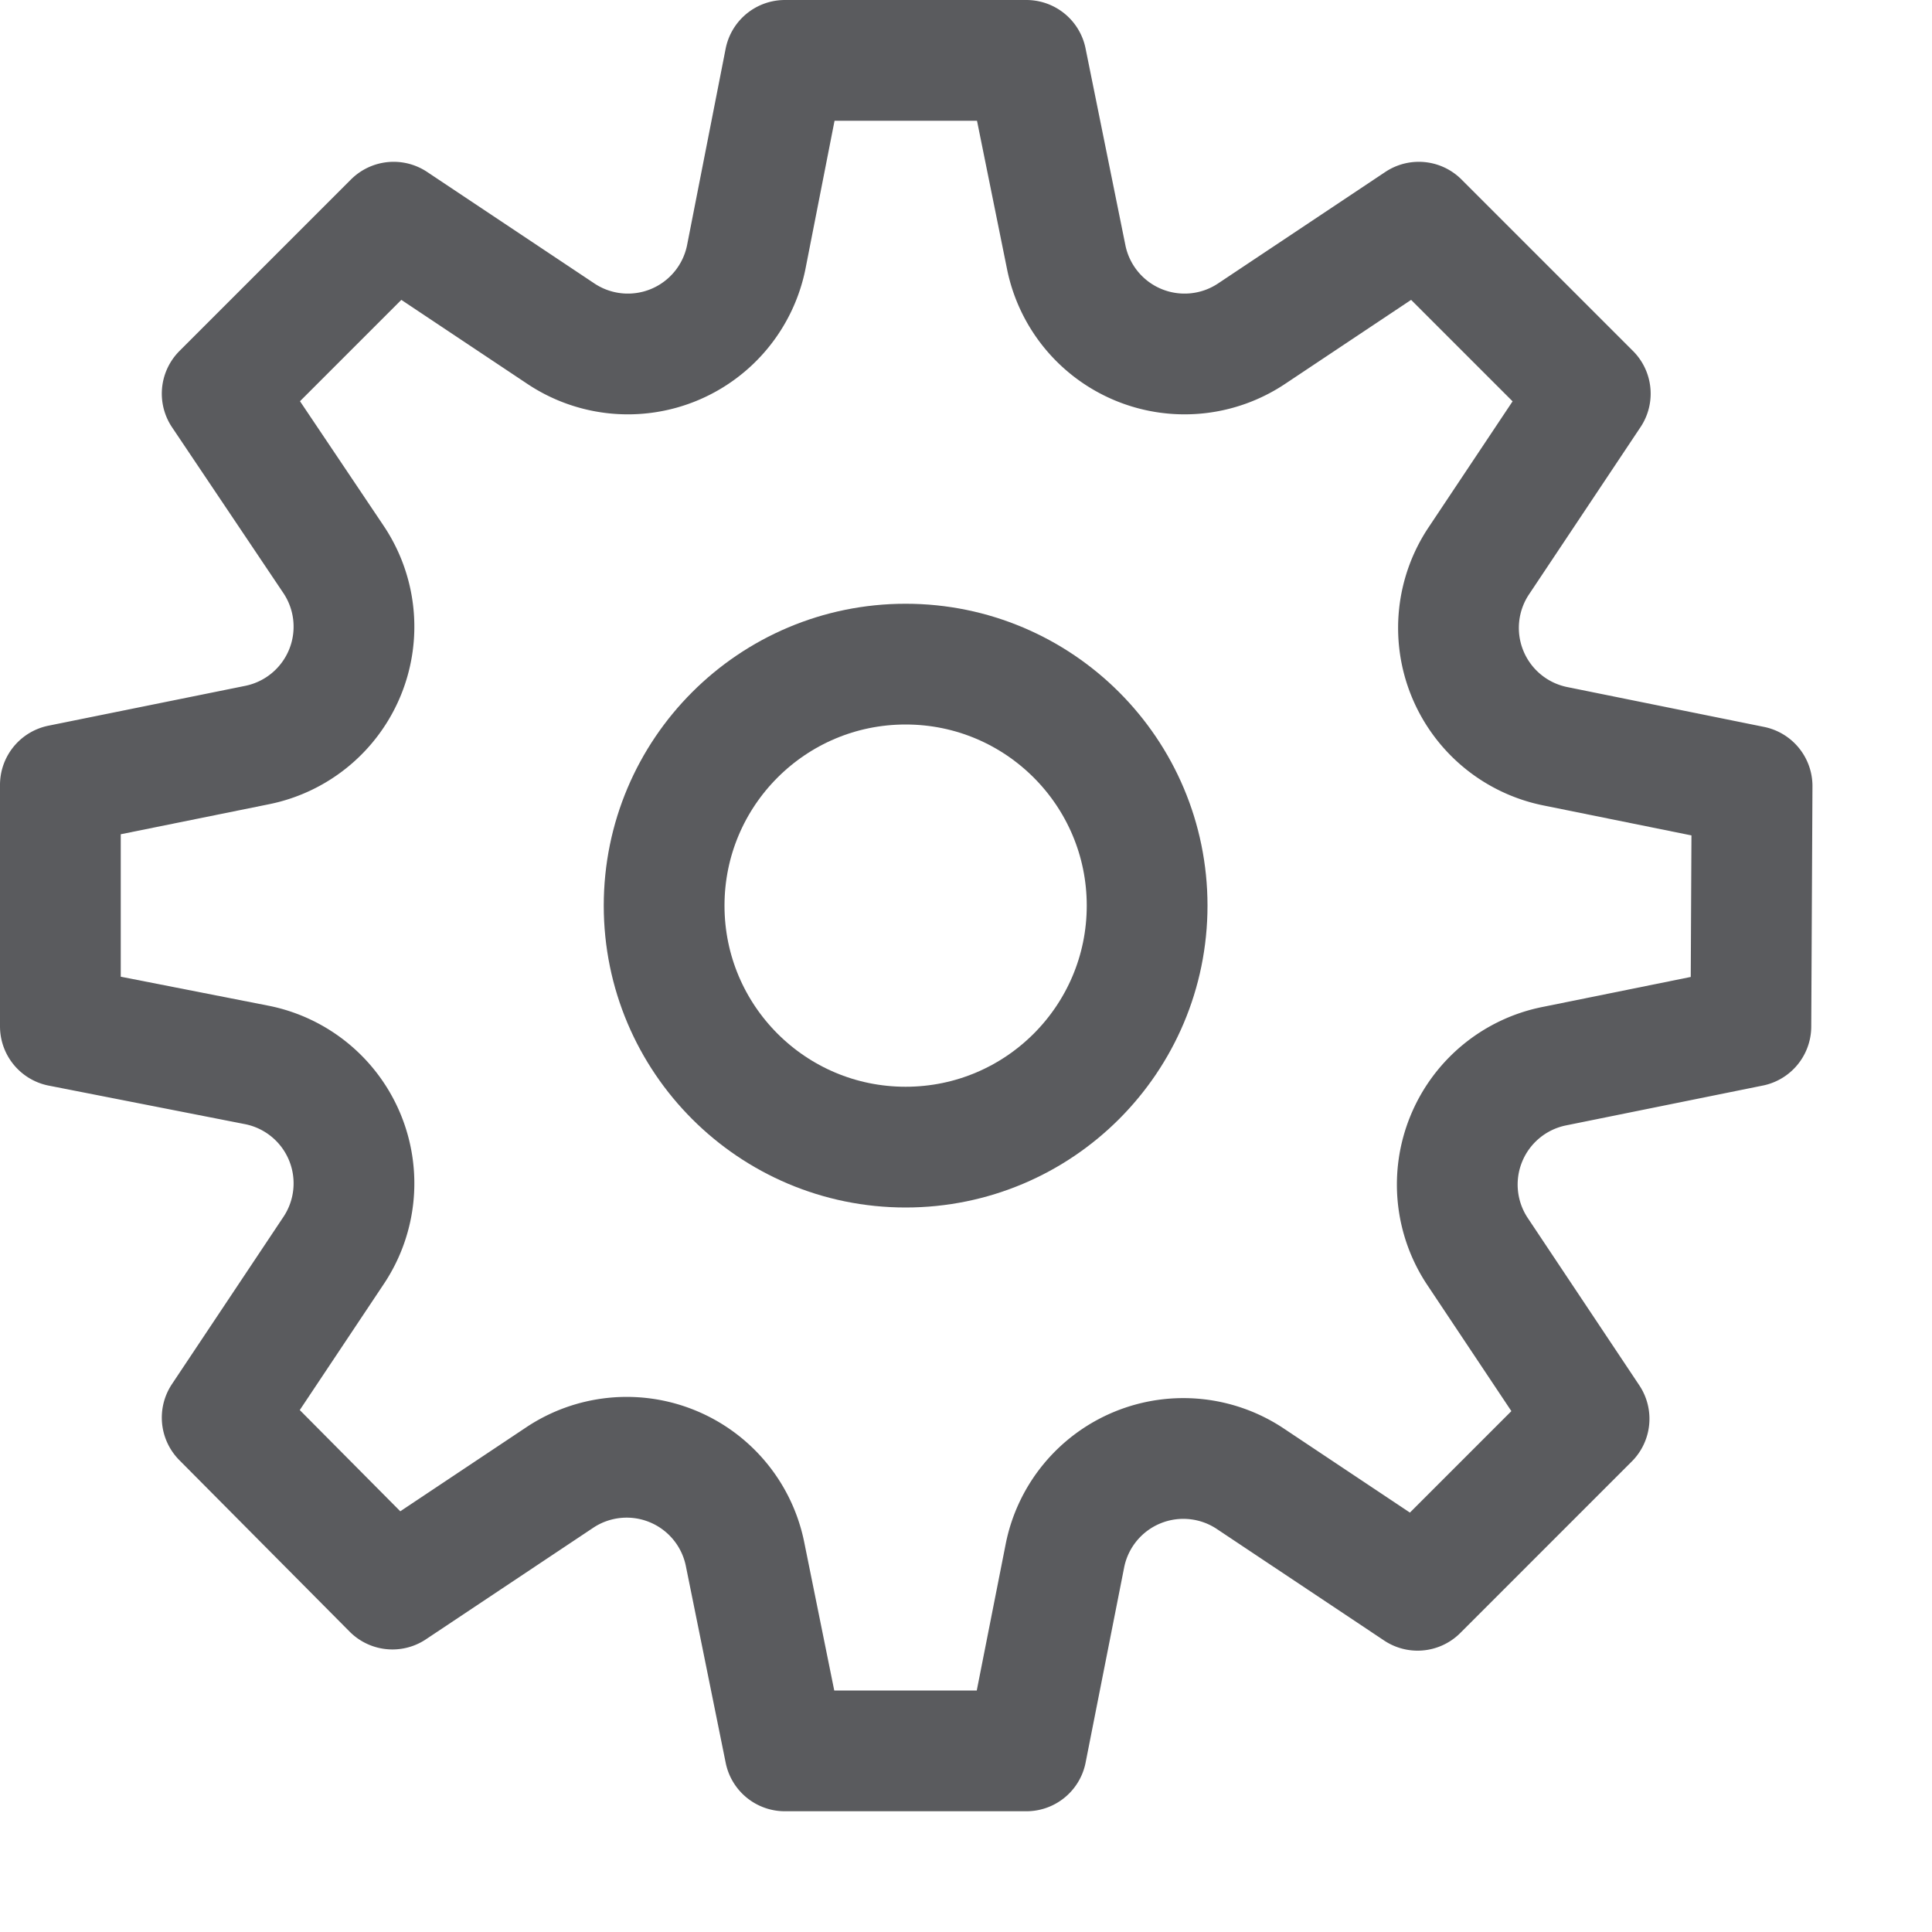 <svg id="Layer_1" data-name="Layer 1" xmlns="http://www.w3.org/2000/svg" viewBox="0 0 16 16"><title>unity-interface-16px-settings</title><circle cx="7.5" cy="7.5" r="2" style="fill:none;stroke:#5a5b5e;stroke-linecap:square;stroke-linejoin:round"/><path d="M14.5,8.5l-1.63.33a1,1,0,0,0-.63,1.54l.92,1.38-1.42,1.42-1.38-.92a1,1,0,0,0-1.54.63L8.5,14.5h-2l-.33-1.63a1,1,0,0,0-1.54-.63l-1.38.92L1.84,11.74l.92-1.38a1,1,0,0,0-.63-1.54L.5,8.5v-2l1.63-.33a1,1,0,0,0,.63-1.54L1.84,3.26,3.26,1.84l1.38.92a1,1,0,0,0,1.54-.63L6.5.5h2l.33,1.63a1,1,0,0,0,1.54.63l1.38-.92,1.42,1.42-.92,1.38a1,1,0,0,0,.63,1.54l1.63.33Z" style="fill:none;stroke:#5a5b5e;stroke-linecap:square;stroke-linejoin:round"/></svg>